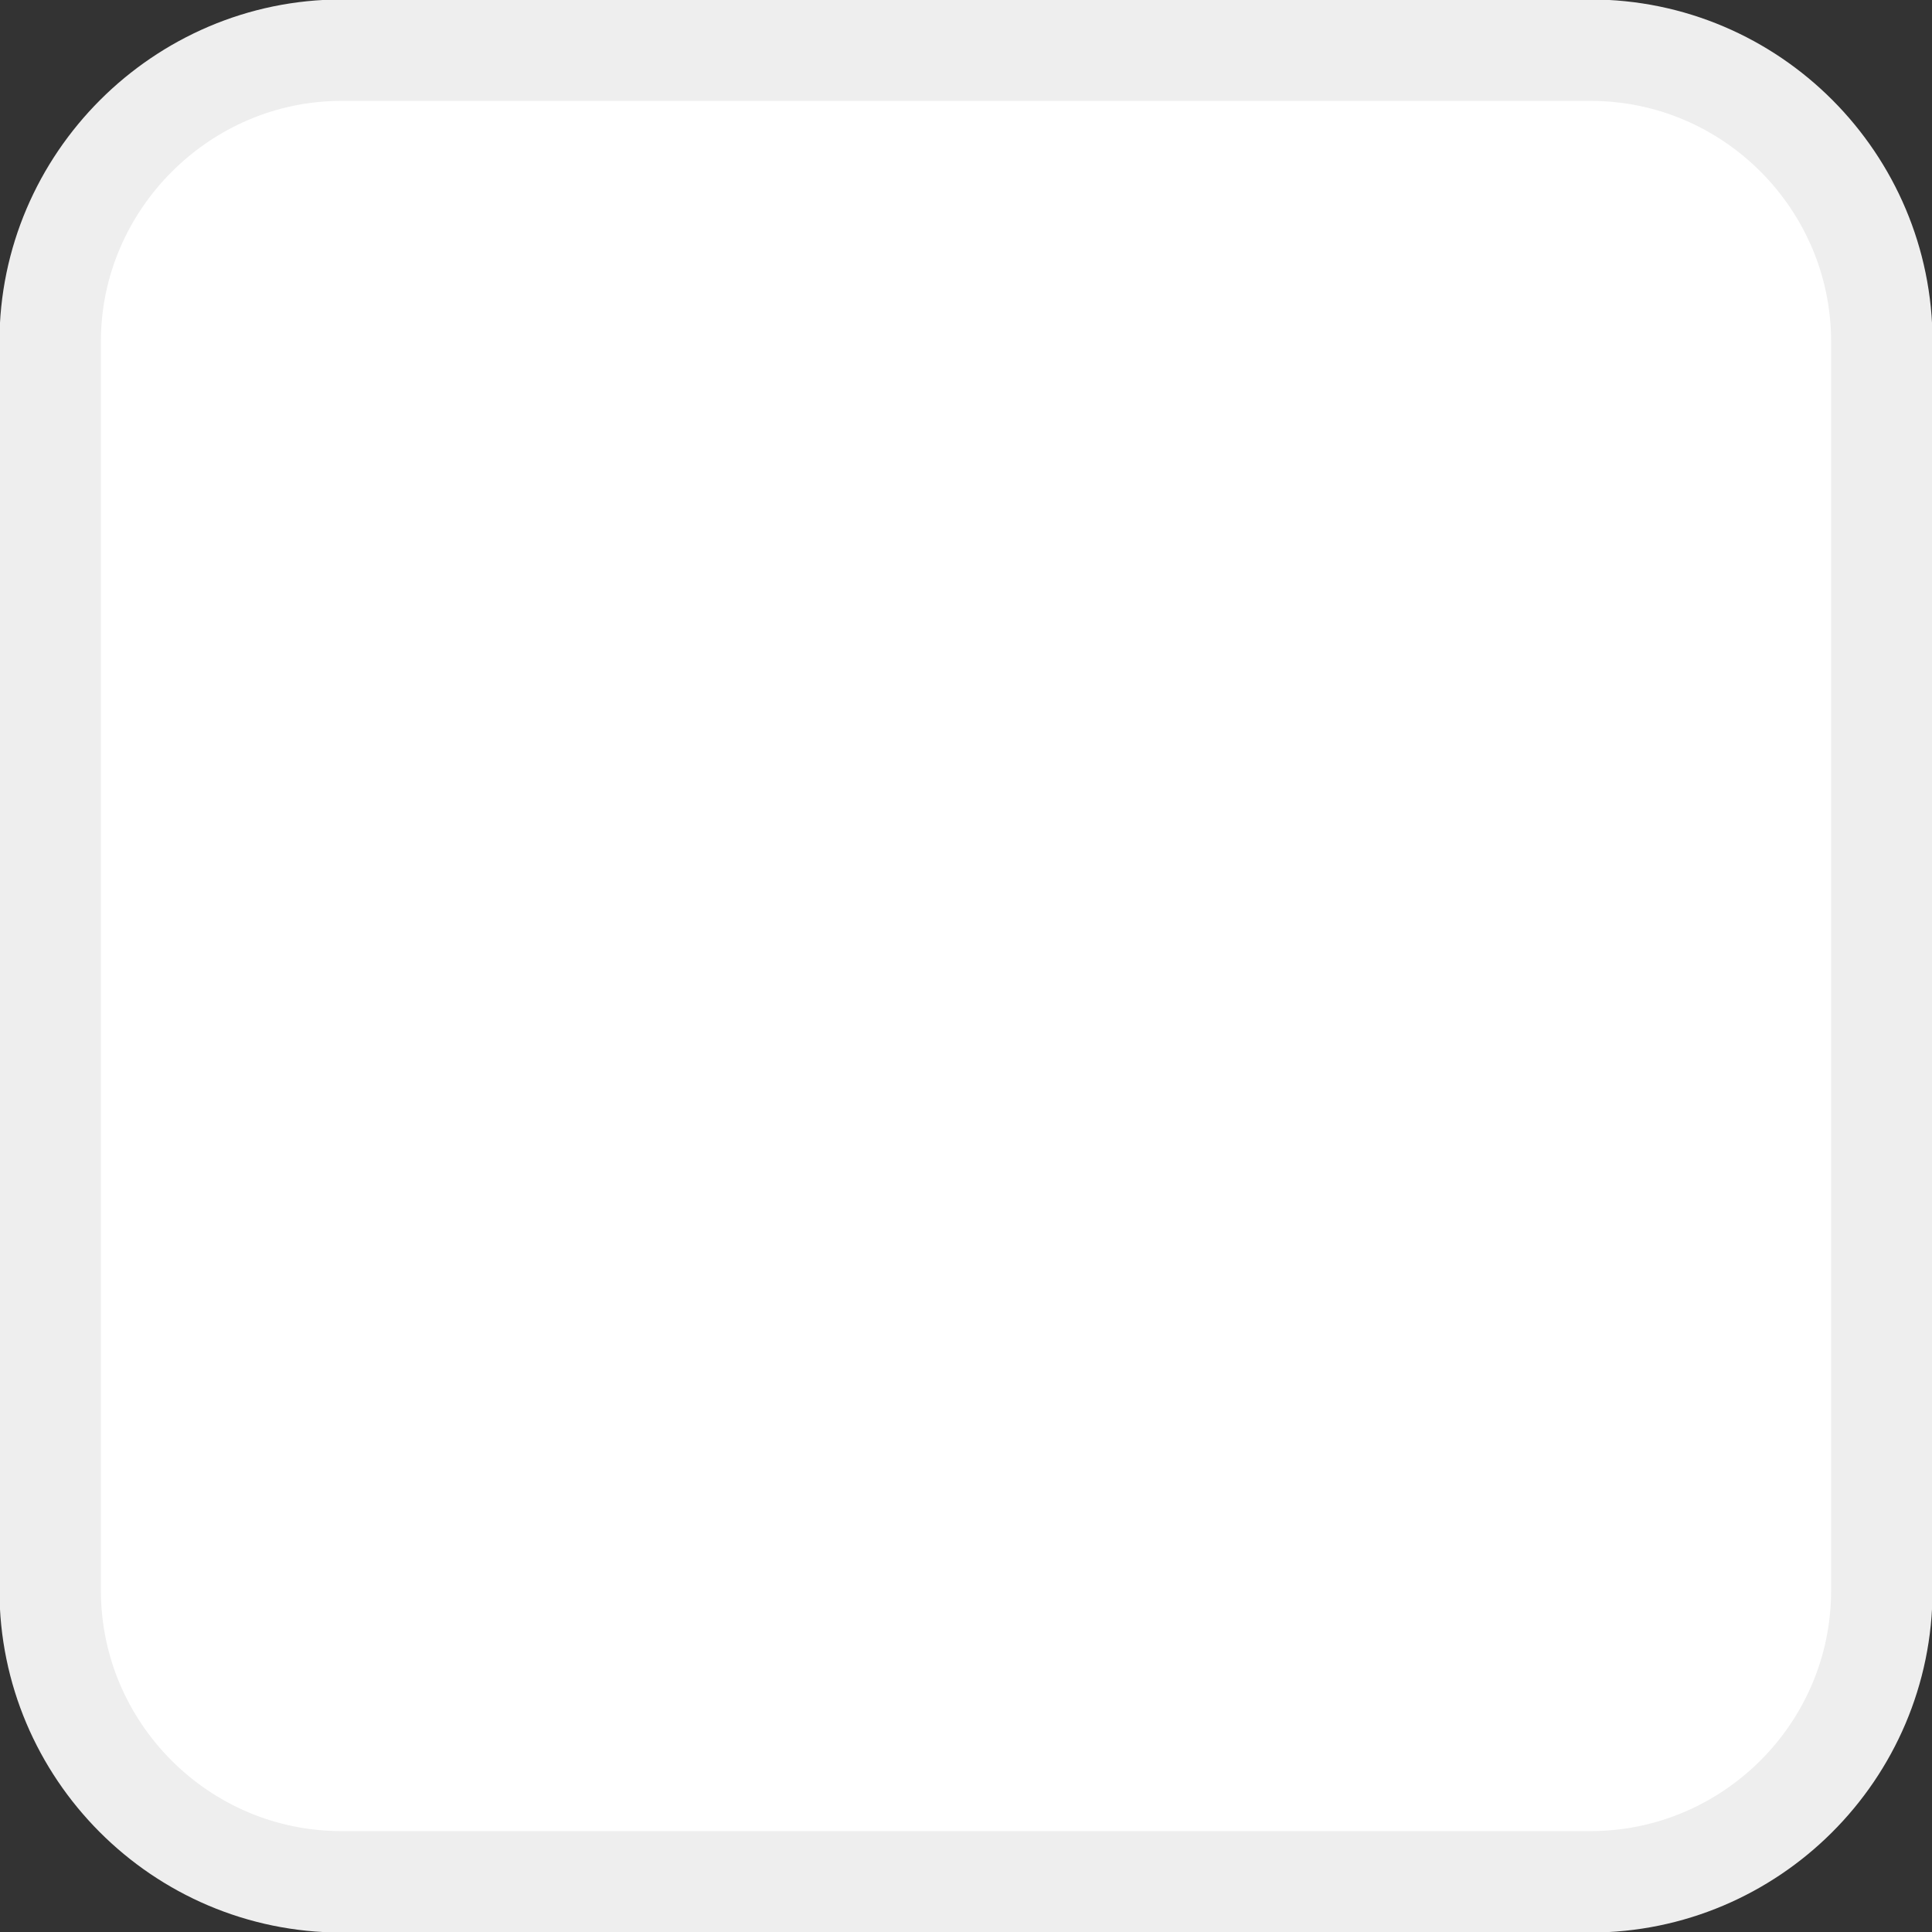 <?xml version="1.0" encoding="utf-8"?>
<!-- Generator: Adobe Illustrator 22.0.1, SVG Export Plug-In . SVG Version: 6.00 Build 0)  -->
<svg version="1.1" id="Layer_1" xmlns="http://www.w3.org/2000/svg" xmlns:xlink="http://www.w3.org/1999/xlink" x="0px" y="0px"
	 viewBox="0 0 142.5 142.5" style="enable-background:new 0 0 142.5 142.5;" xml:space="preserve">
<rect x="0" y="0" width="142.5" height="142.5" fill="#333333" stroke="none"/>
<path marker-start="none" marker-end="none" style="fill:#FFFFFF;stroke:#EEEEEE;stroke-width:7.48;stroke-linecap:round;stroke-miterlimit:79.84;" d="
	M3.7,25.2v92.1c0,11.8,9.6,21.5,21.5,21.5h92.1c11.8,0,21.5-9.6,21.5-21.5V25.2c0-11.8-9.6-21.5-21.5-21.5H25.2
	C13.4,3.7,3.7,13.4,3.7,25.2z"/>
</svg>
